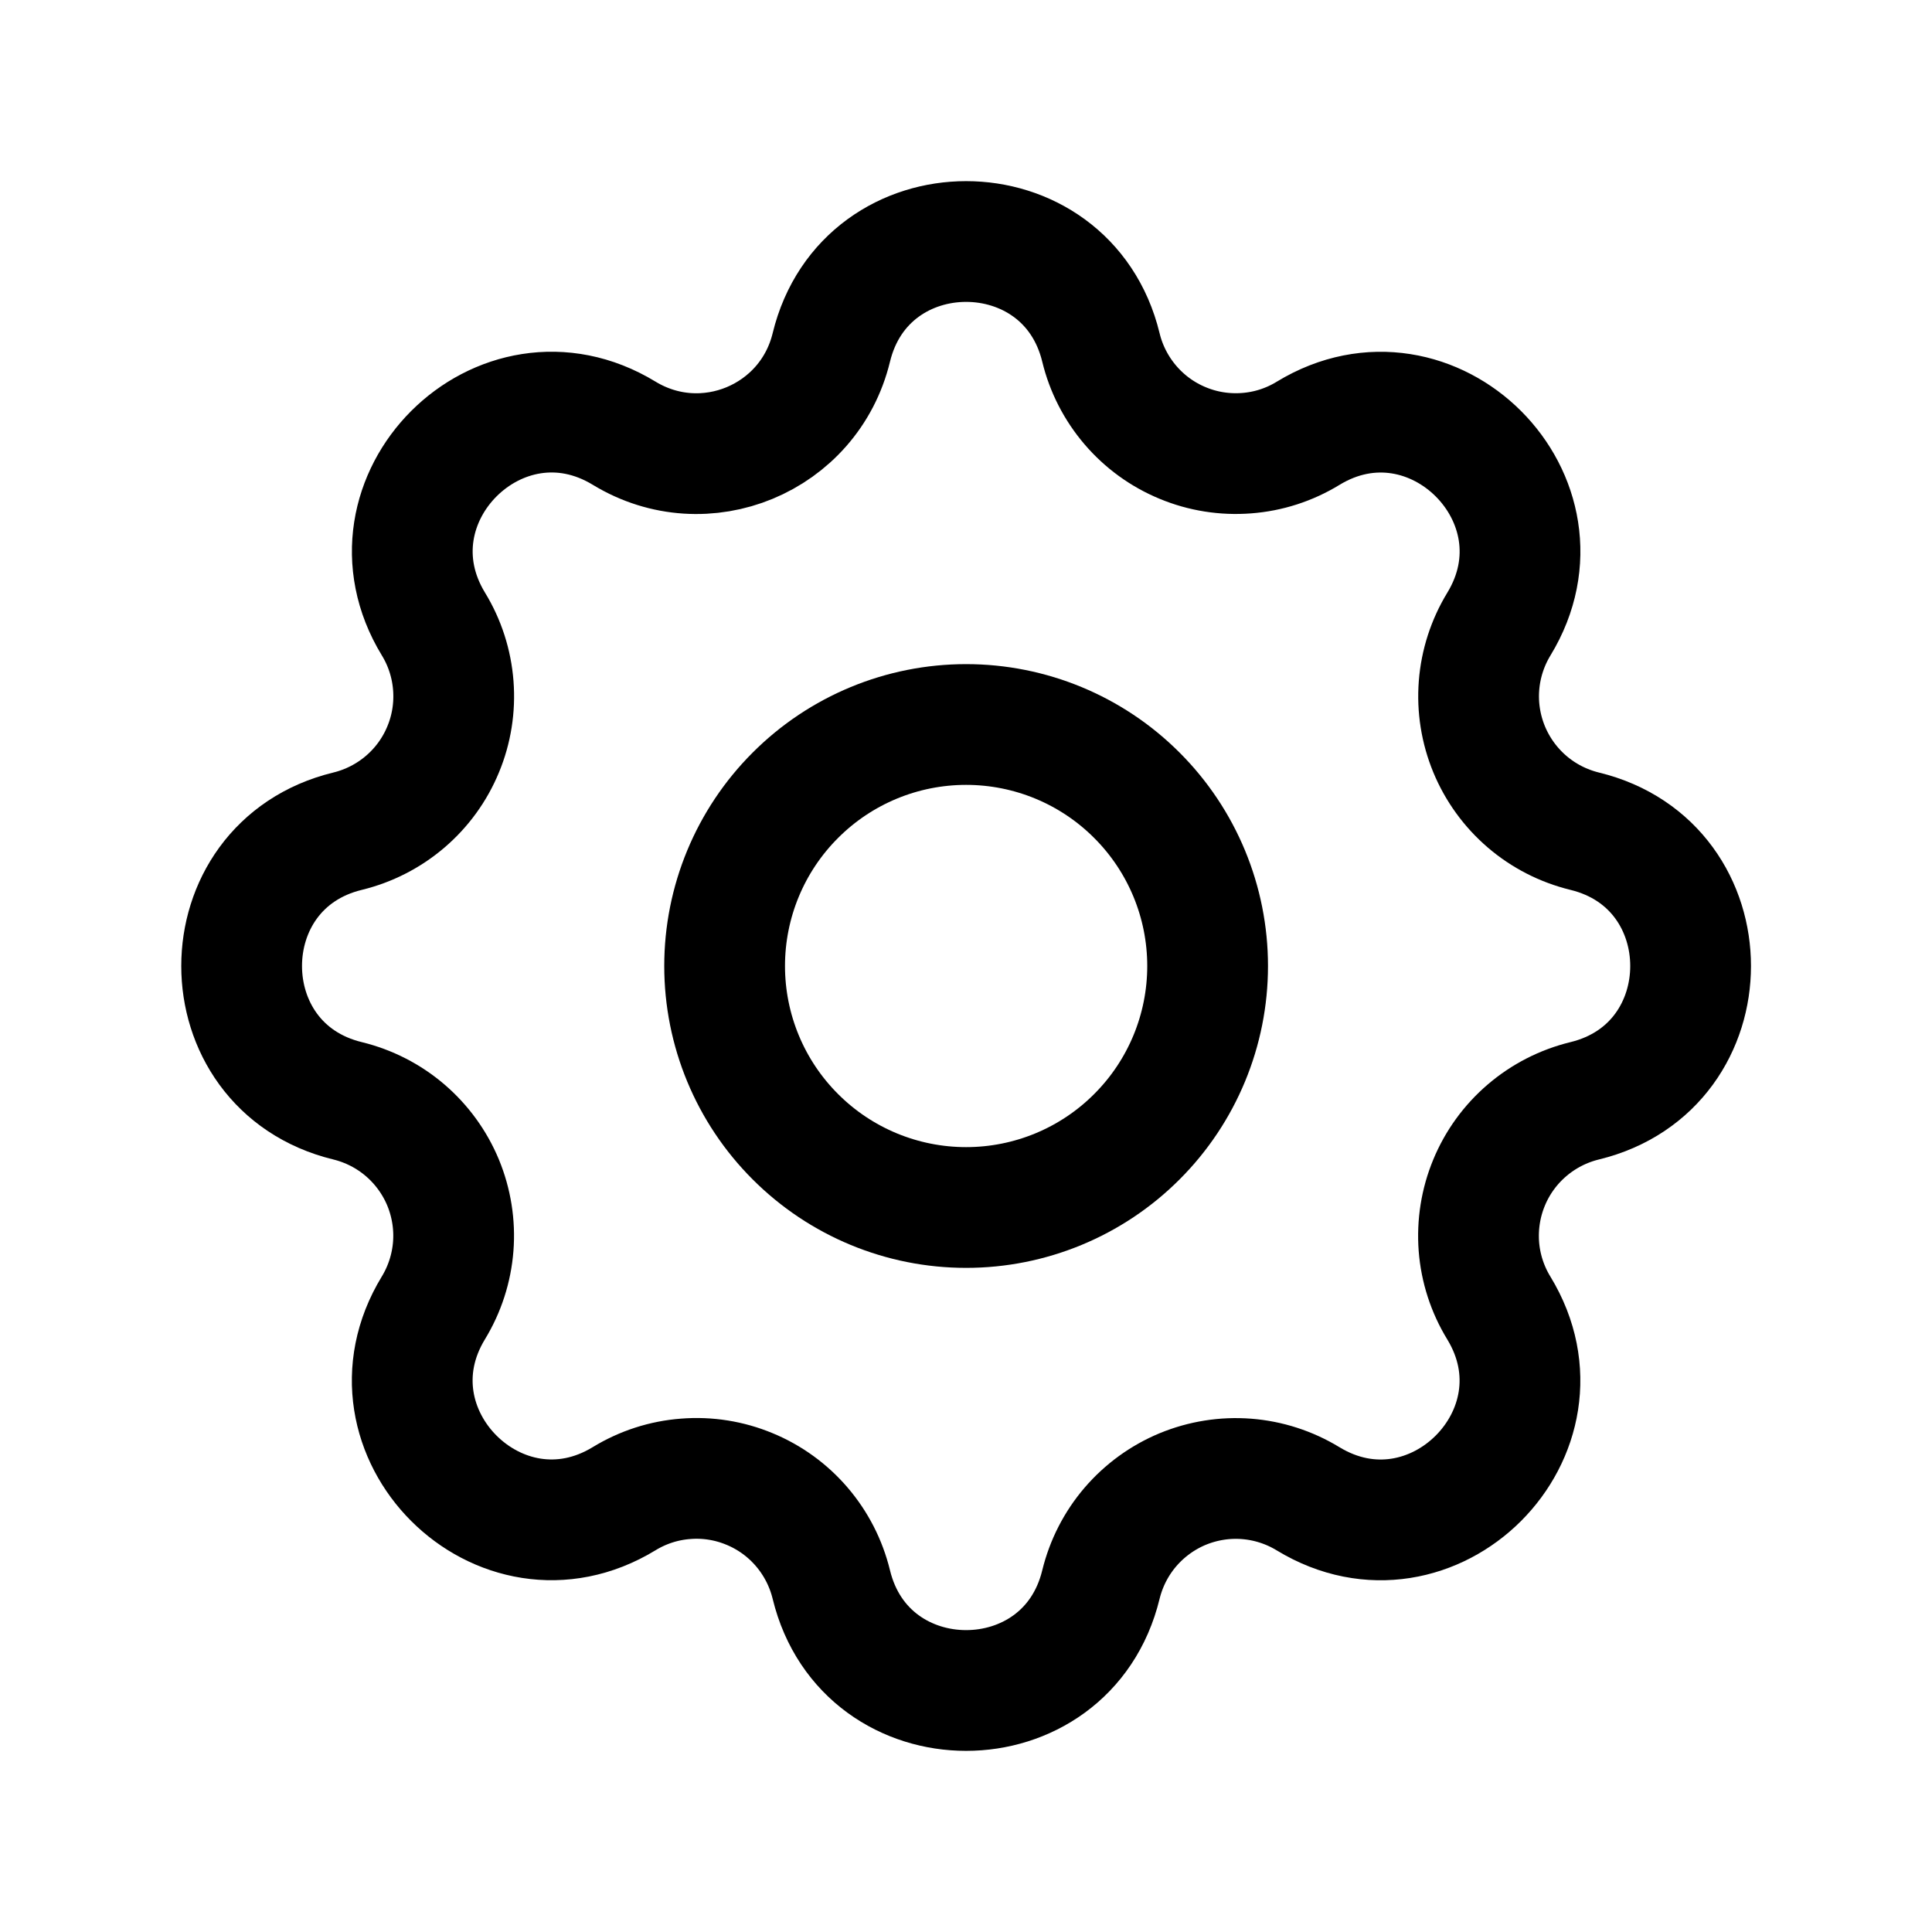 <svg width="32" height="32" viewBox="0 0 32 32" fill="none" xmlns="http://www.w3.org/2000/svg">
<path d="M13.769 5.756C14.337 3.415 17.667 3.415 18.235 5.756C18.32 6.108 18.488 6.434 18.723 6.709C18.958 6.984 19.255 7.2 19.59 7.338C19.924 7.477 20.286 7.534 20.647 7.506C21.008 7.479 21.357 7.366 21.666 7.177C23.723 5.924 26.079 8.279 24.826 10.337C24.638 10.646 24.525 10.995 24.497 11.356C24.469 11.716 24.527 12.078 24.665 12.412C24.804 12.747 25.019 13.043 25.294 13.279C25.568 13.514 25.895 13.681 26.246 13.767C28.587 14.335 28.587 17.665 26.246 18.233C25.894 18.319 25.568 18.486 25.293 18.721C25.018 18.956 24.802 19.253 24.664 19.587C24.525 19.922 24.468 20.284 24.495 20.645C24.523 21.006 24.636 21.355 24.825 21.664C26.078 23.721 23.723 26.077 21.665 24.824C21.356 24.636 21.007 24.523 20.646 24.495C20.286 24.467 19.924 24.525 19.589 24.663C19.255 24.802 18.959 25.017 18.723 25.292C18.488 25.566 18.321 25.893 18.235 26.244C17.667 28.585 14.337 28.585 13.769 26.244C13.683 25.892 13.516 25.566 13.281 25.291C13.046 25.016 12.749 24.8 12.414 24.662C12.08 24.523 11.718 24.465 11.357 24.494C10.996 24.521 10.647 24.634 10.338 24.823C8.281 26.076 5.925 23.721 7.178 21.663C7.366 21.354 7.479 21.005 7.507 20.644C7.535 20.284 7.477 19.922 7.339 19.587C7.2 19.253 6.985 18.957 6.71 18.721C6.436 18.486 6.109 18.319 5.758 18.233C3.417 17.665 3.417 14.335 5.758 13.767C6.11 13.681 6.436 13.514 6.711 13.279C6.986 13.044 7.202 12.747 7.34 12.412C7.479 12.078 7.536 11.716 7.508 11.355C7.48 10.994 7.368 10.645 7.179 10.336C5.926 8.279 8.281 5.923 10.339 7.176C11.673 7.987 13.401 7.269 13.769 5.756Z" stroke="black" stroke-width="2" stroke-linecap="round" stroke-linejoin="round"/>
<path d="M12.002 16C12.002 17.061 12.423 18.078 13.174 18.828C13.924 19.579 14.941 20 16.002 20C17.063 20 18.08 19.579 18.83 18.828C19.581 18.078 20.002 17.061 20.002 16C20.002 14.939 19.581 13.922 18.83 13.172C18.08 12.421 17.063 12 16.002 12C14.941 12 13.924 12.421 13.174 13.172C12.423 13.922 12.002 14.939 12.002 16Z" stroke="black" stroke-width="2" stroke-linecap="round" stroke-linejoin="round"/>
</svg>
